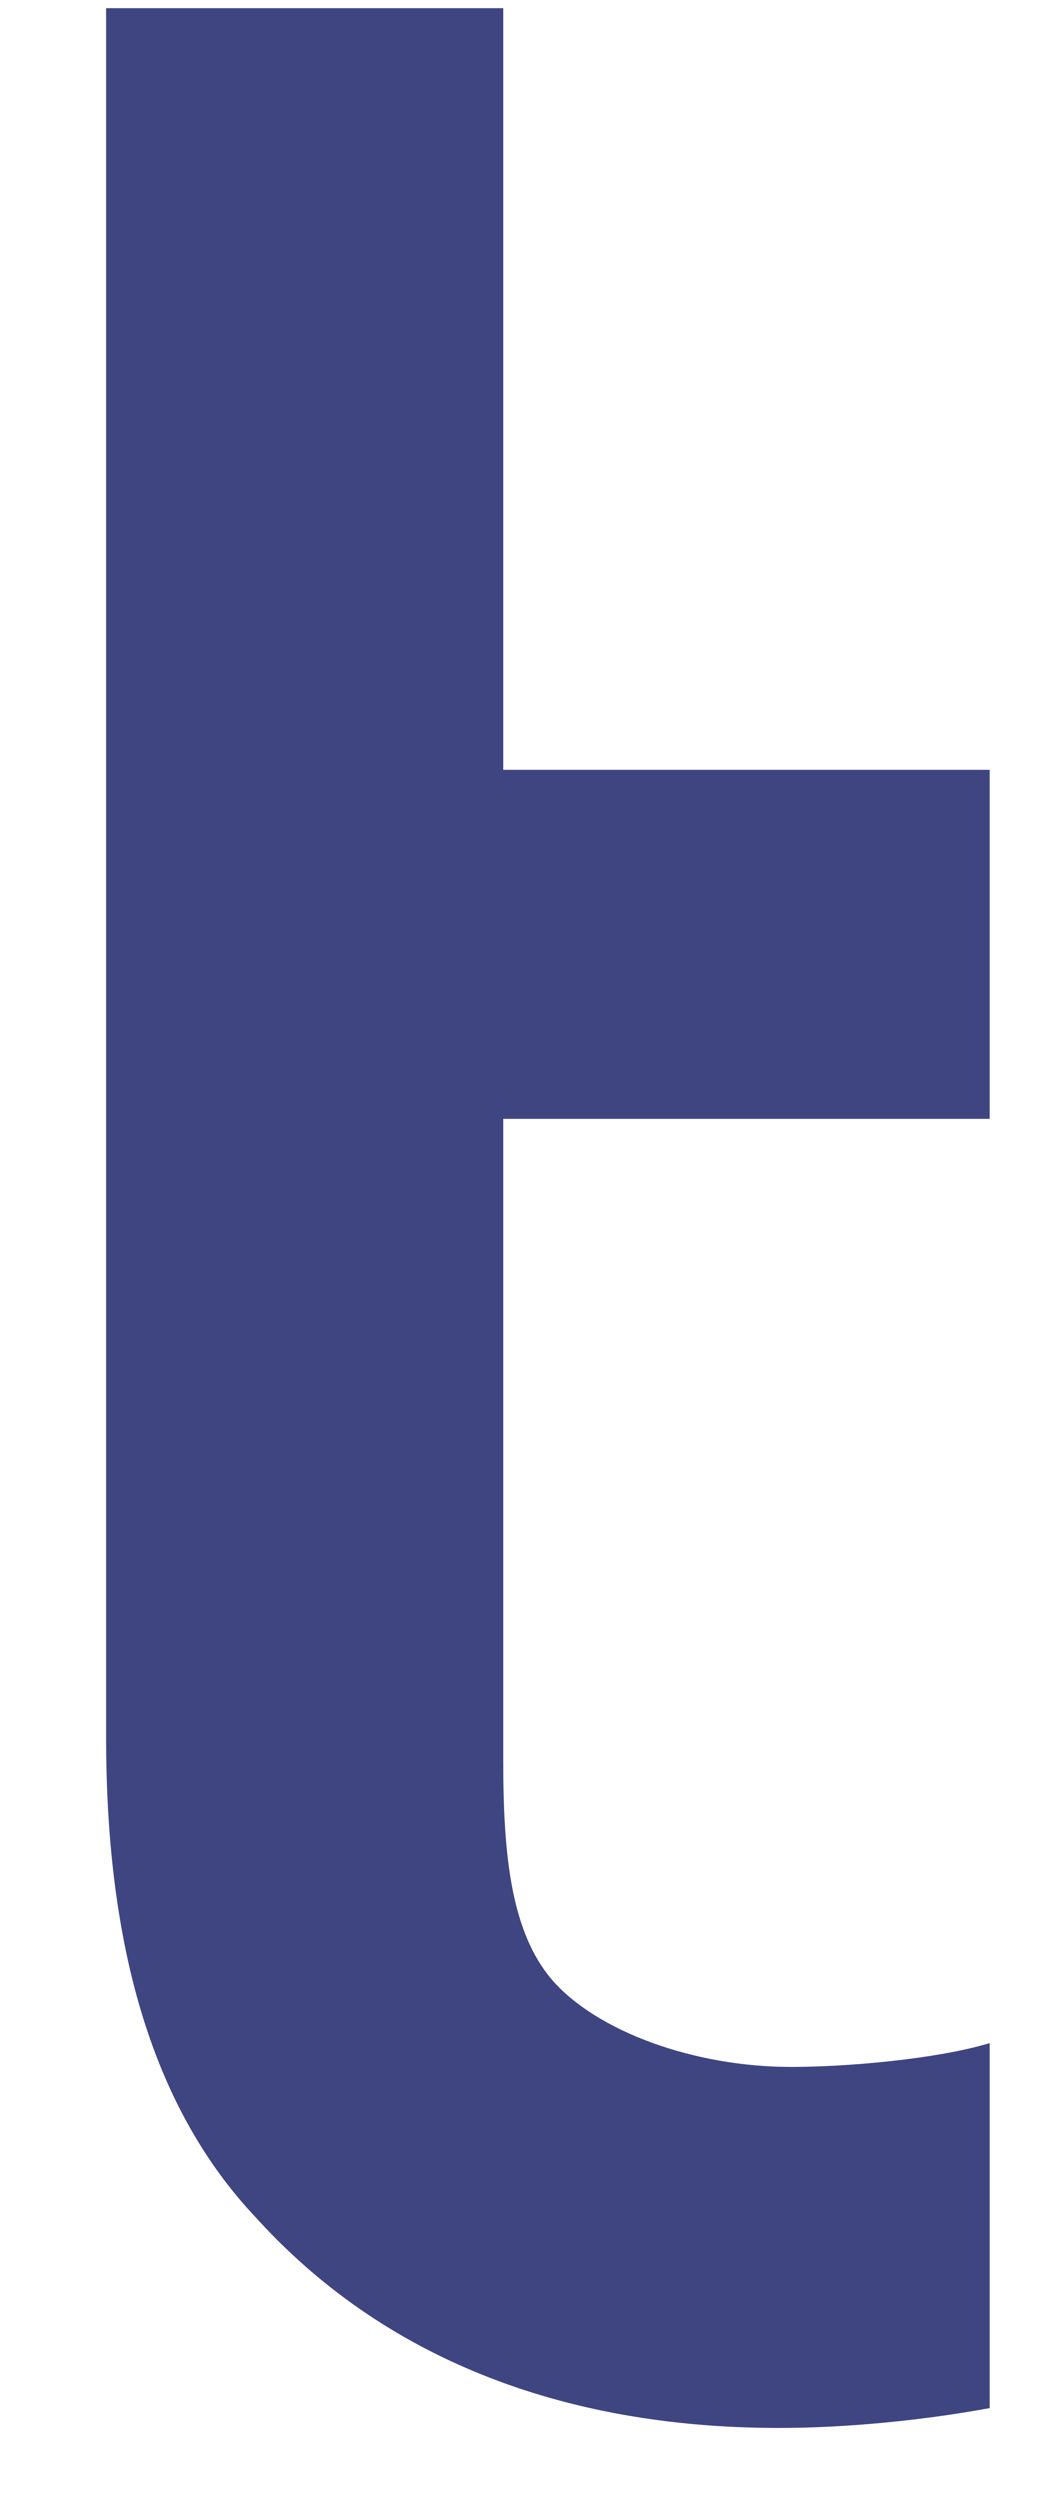 <svg width="8" height="19" viewBox="0 0 8 19" fill="none" xmlns="http://www.w3.org/2000/svg">
<path d="M7.526 15.529C7.125 15.65 6.447 15.71 6.016 15.71C5.276 15.71 4.536 15.439 4.197 15.047C3.889 14.685 3.827 14.112 3.827 13.389V8.504H7.526V5.851H3.827V0.062H0.807V13.208C0.807 14.836 1.177 16.042 1.947 16.856C2.903 17.911 4.259 18.454 5.923 18.454C6.447 18.454 7.033 18.394 7.526 18.303V15.529Z" fill="#3E4581"/>
</svg>
